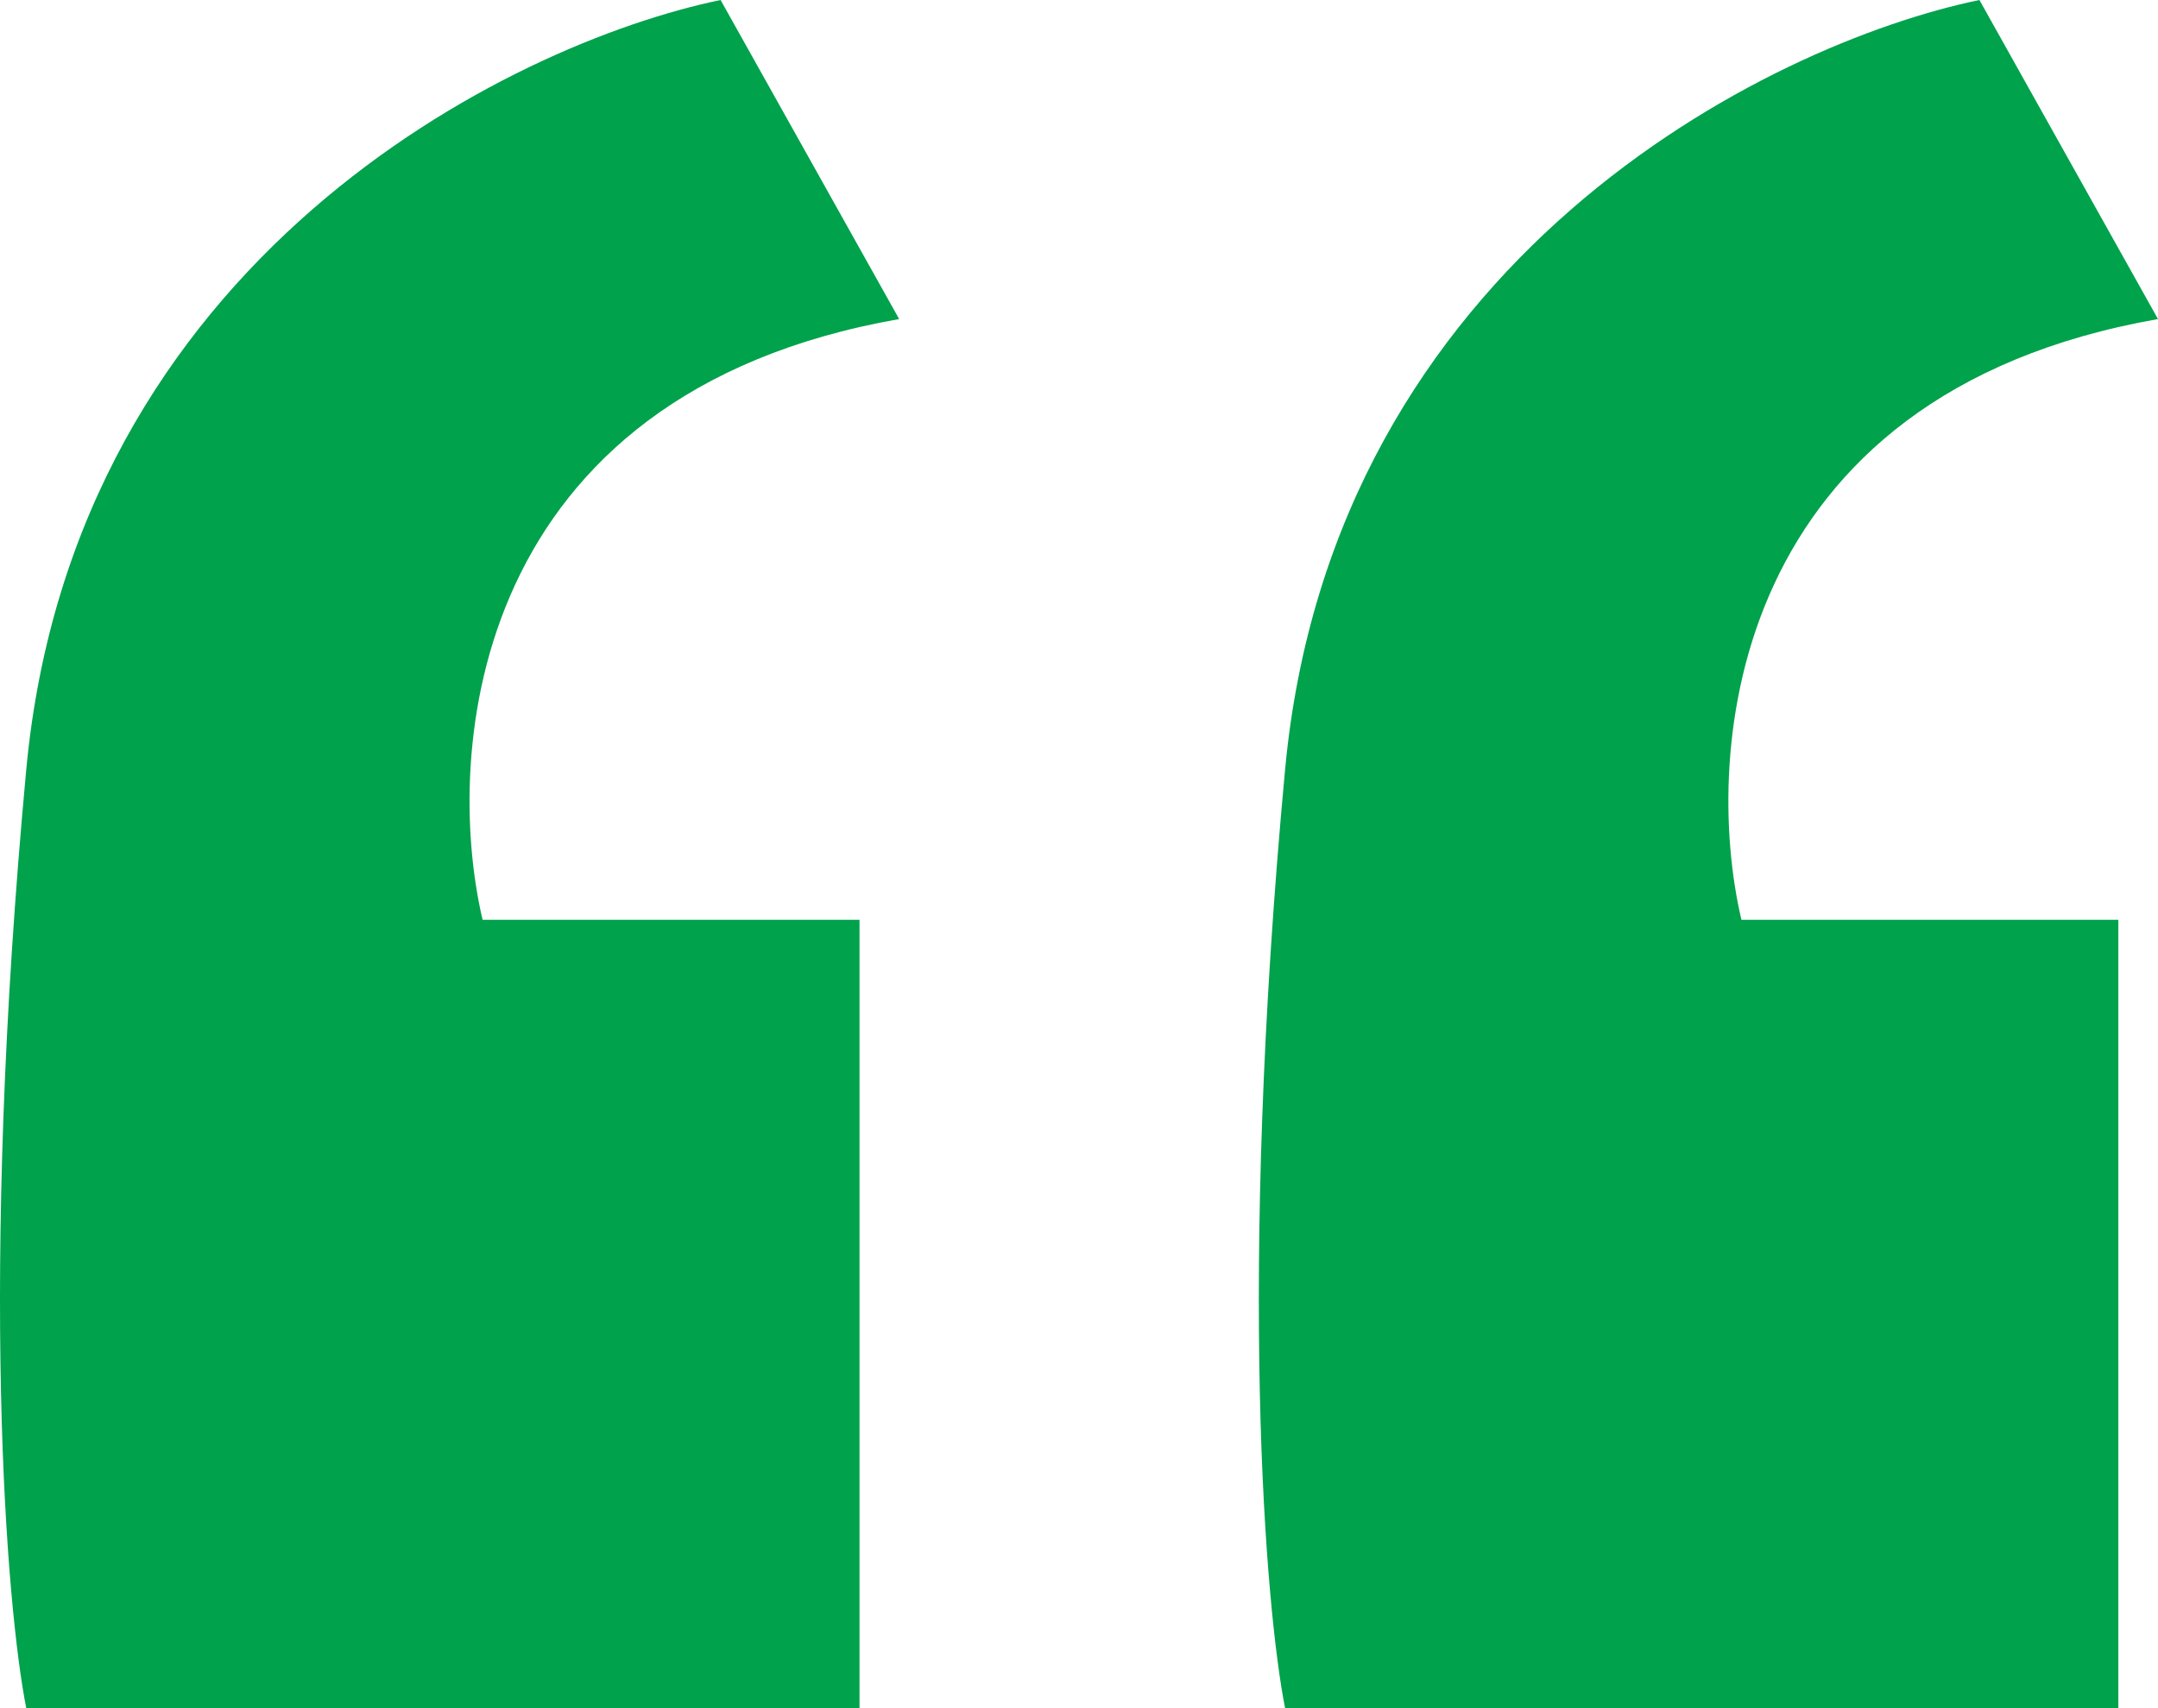 <svg width="24" height="19" viewBox="0 0 24 19" fill="none" xmlns="http://www.w3.org/2000/svg">
<path d="M22.014 0L24 3.549C19.234 4.385 18.926 8.352 19.367 10.231H23.559V19H14.292C14.072 17.886 13.763 14.24 14.292 8.56C14.822 2.881 19.661 0.487 22.014 0Z" fill="#00A24C"/>
<path d="M8.014 0L10 3.549C5.234 4.385 4.926 8.352 5.367 10.231H9.559V19H0.292C0.072 17.886 -0.237 14.24 0.292 8.56C0.822 2.881 5.661 0.487 8.014 0Z" fill="#00A24C"/>
</svg>
